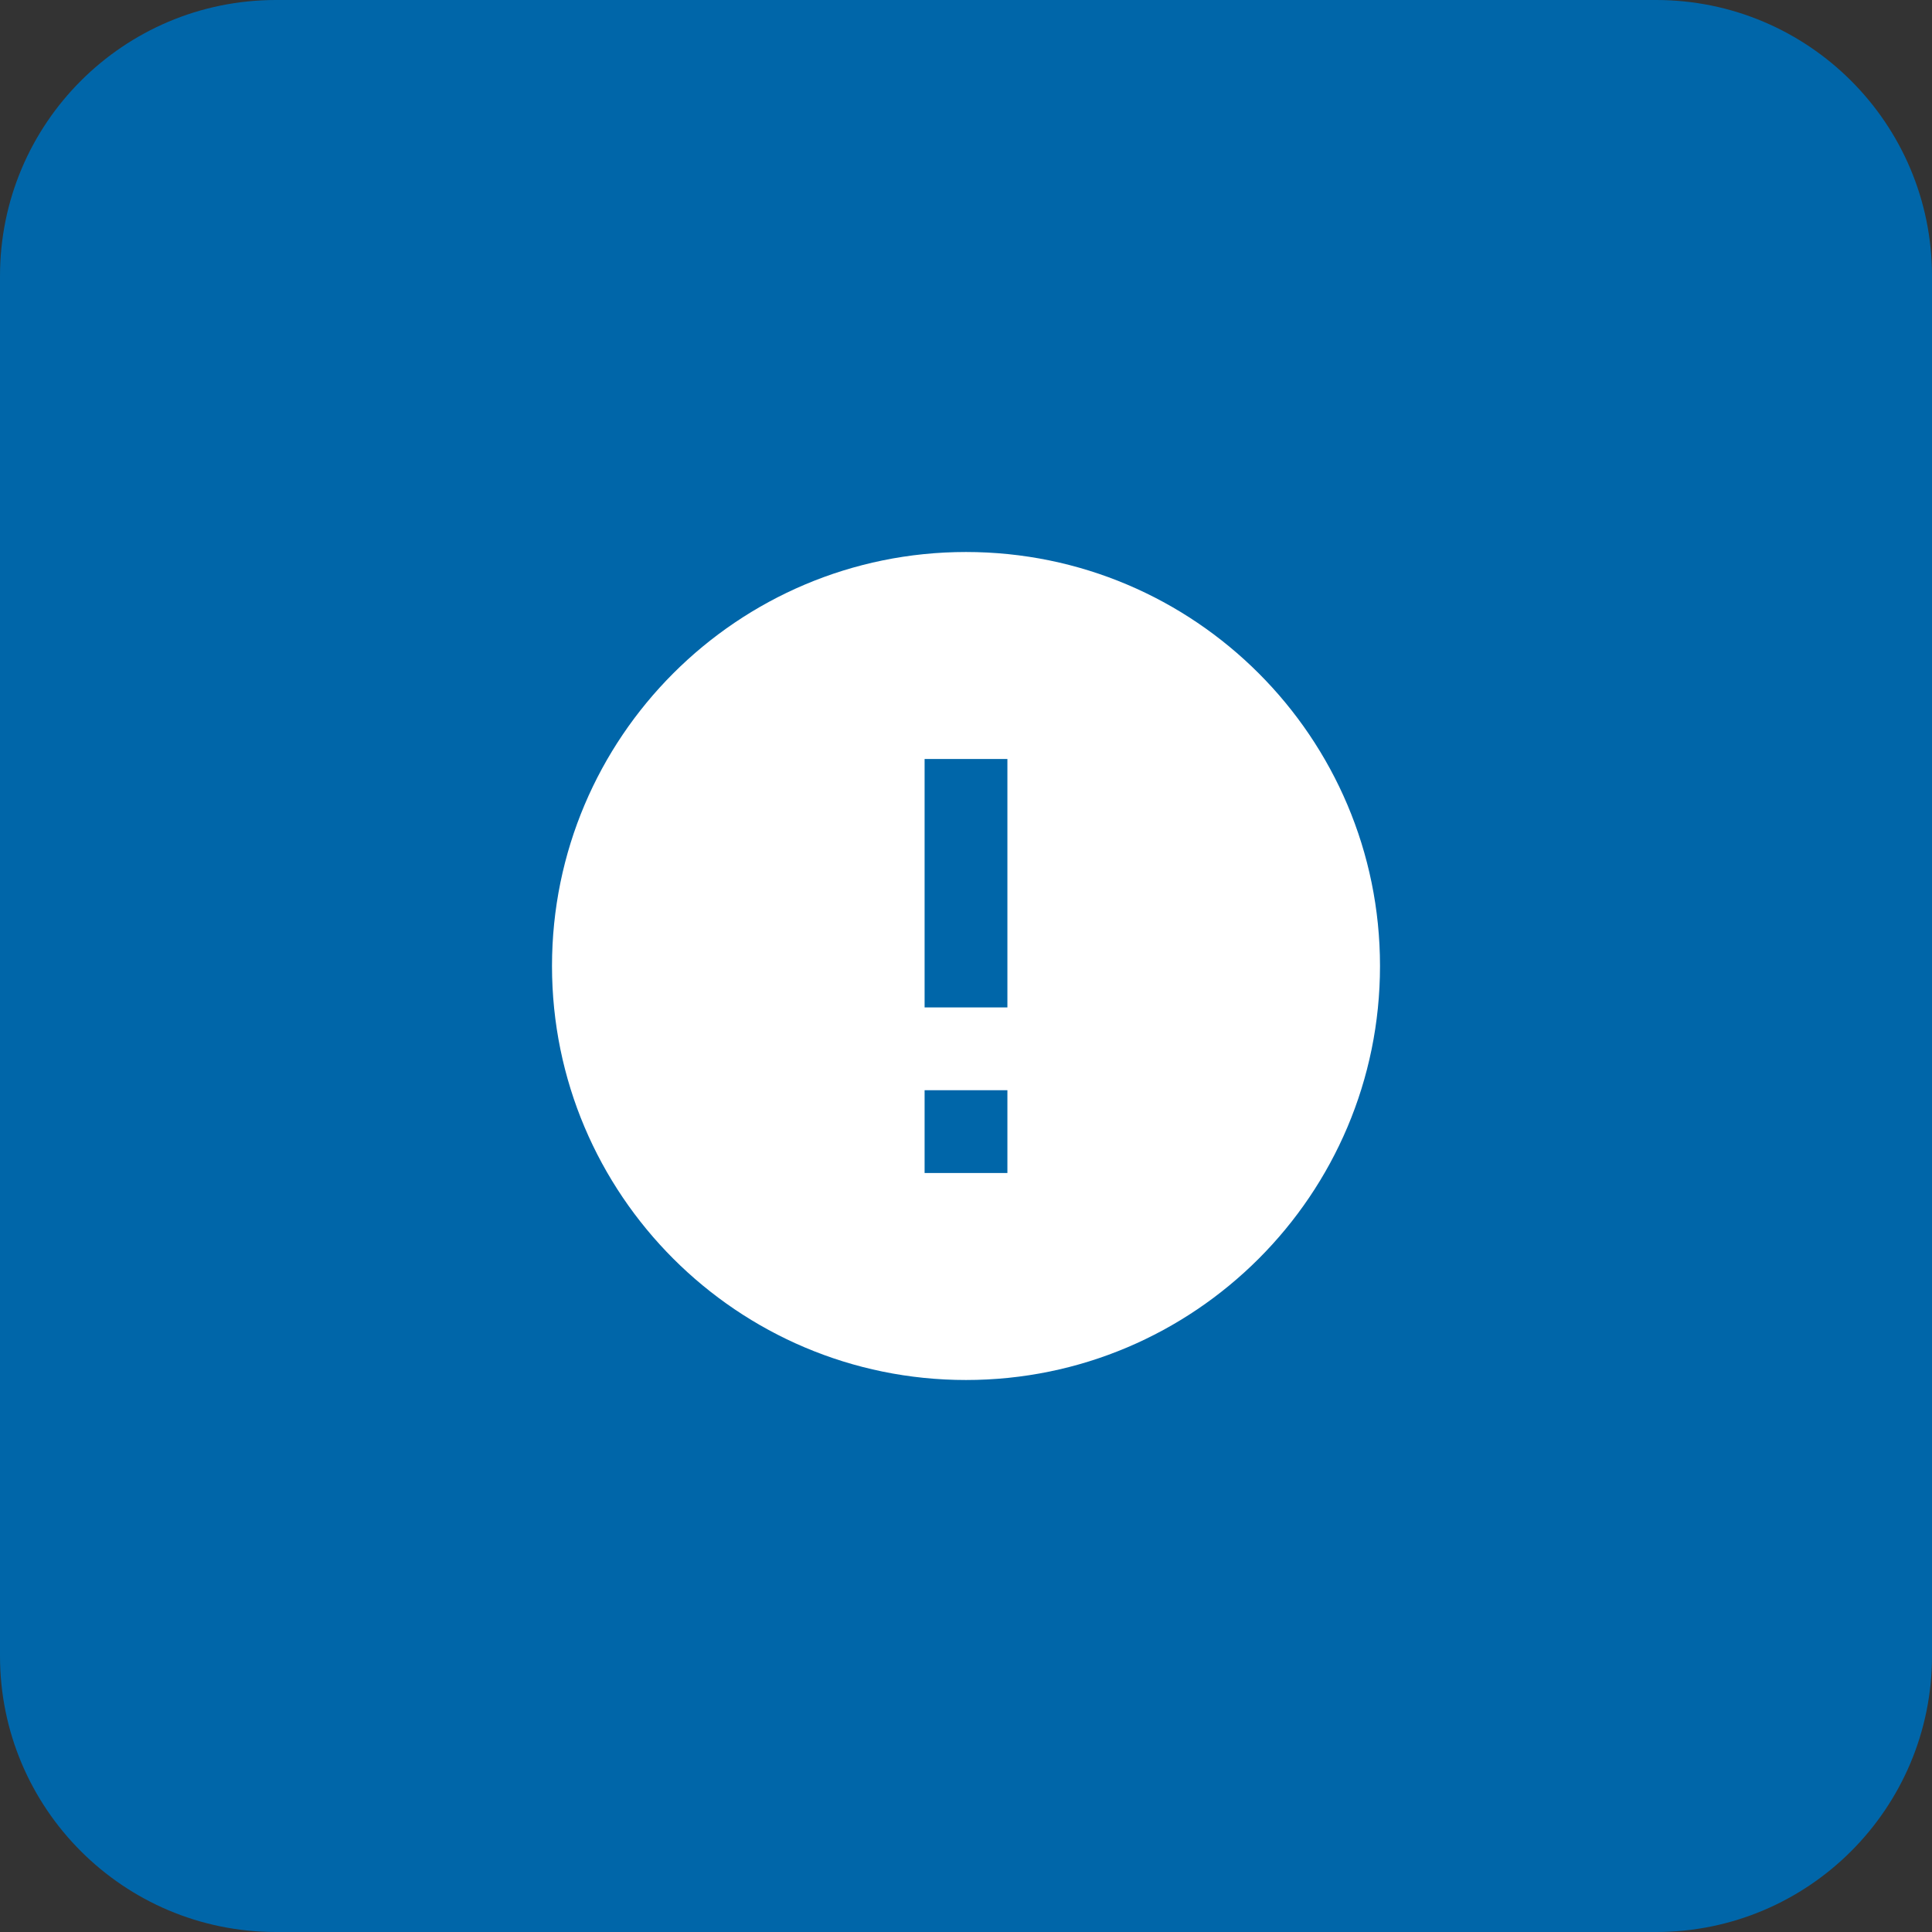 <svg xmlns="http://www.w3.org/2000/svg" width="70" height="70" viewBox="0 0 70 70"><rect x="0" y="0" width="70" height="70" fill="#333333" stroke="none"/><g><g><path fill="#0066a9" d="M10 70C4.477 70 0 65.523 0 60V10C0 4.477 4.477 0 10 0h50c5.523 0 10 4.477 10 10v50c0 5.523-4.477 10-10 10z"/></g><g><path fill="#fff" d="M36.5 36.5h-3v-9h3zm0 6h-3v-3h3zM35 20c-8.28 0-15 6.72-15 15 0 8.28 6.72 15 15 15 8.28 0 15-6.72 15-15 0-8.28-6.72-15-15-15z"/></g></g></svg>